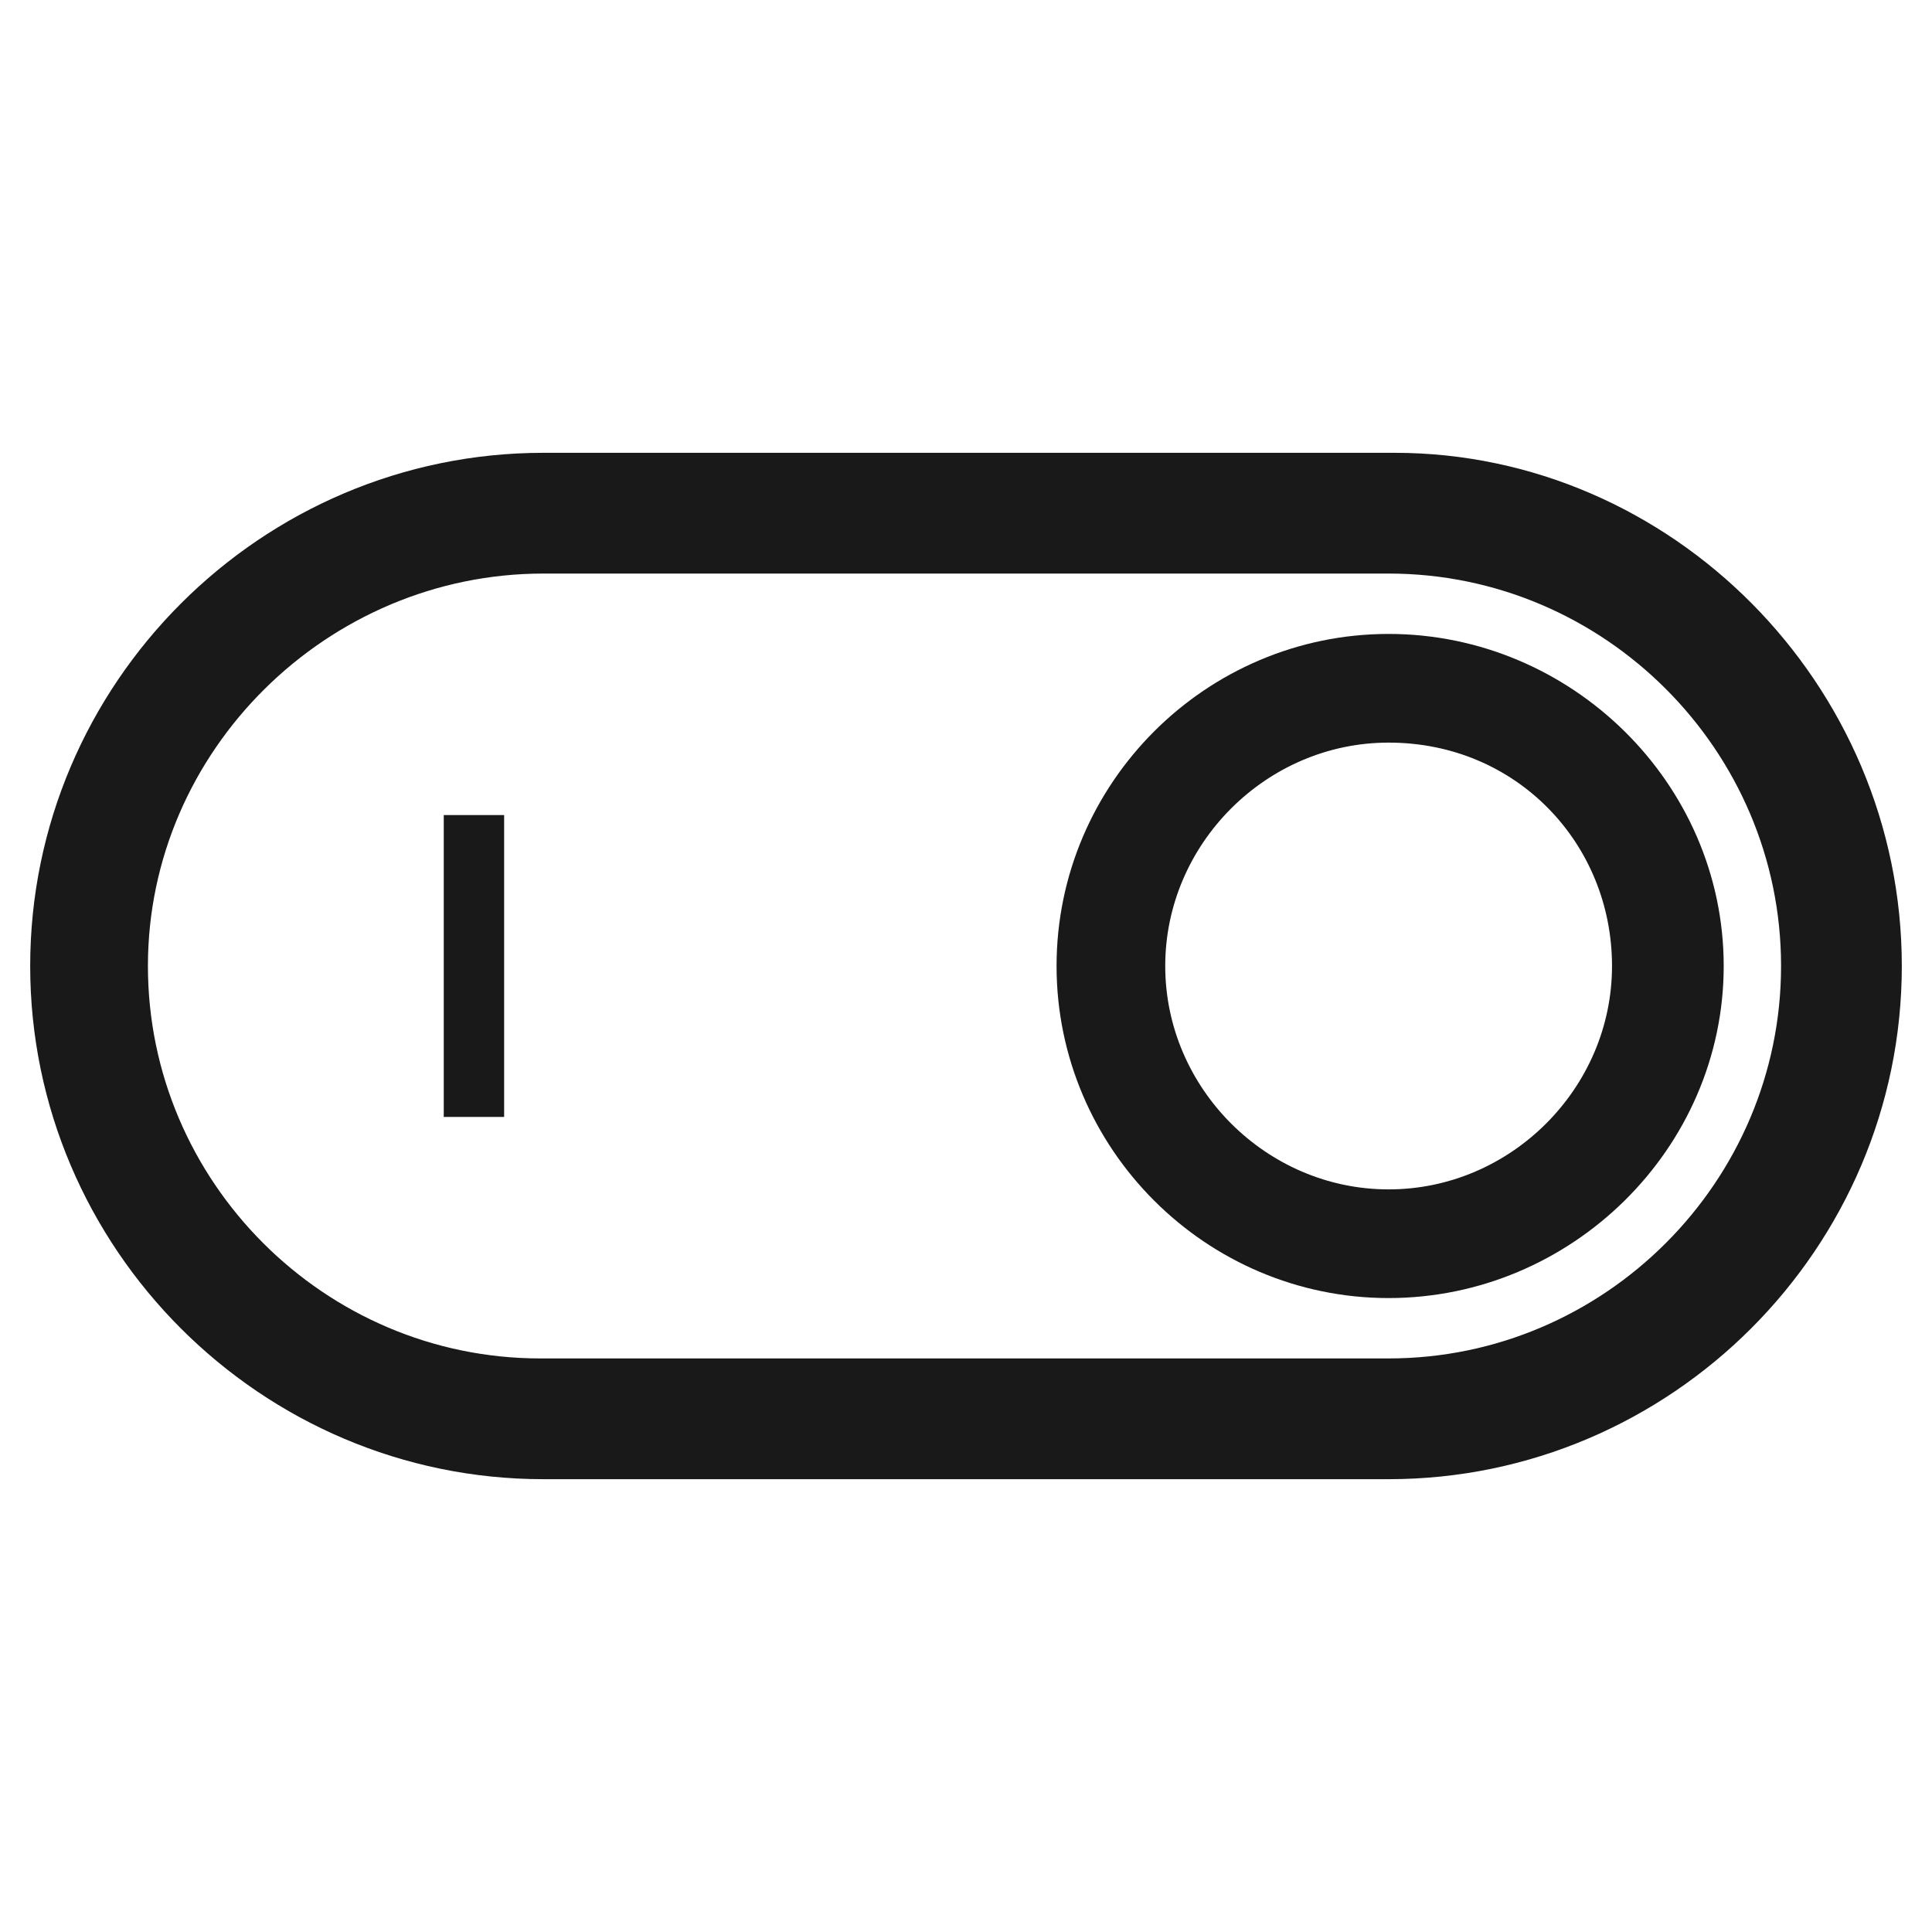 <?xml version="1.0" encoding="utf-8"?>
<!-- Generator: Adobe Illustrator 18.1.1, SVG Export Plug-In . SVG Version: 6.00 Build 0)  -->
<svg version="1.1" id="Livello_1" xmlns="http://www.w3.org/2000/svg" xmlns:xlink="http://www.w3.org/1999/xlink" x="0px" y="0px"
	 viewBox="0 0 64 64" enable-background="new 0 0 64 64" xml:space="preserve">
<path fill="#19191A" stroke="#19191A" stroke-width="2" stroke-miterlimit="10" d="M46,48H18C9.2,48,2,40.8,2,32s7.2-16,16-16h28.2
	C54.8,16,62,23.2,62,32S54.8,48,46,48z M18,18c-7.7,0-14.1,6.3-14.1,14s6.3,14,14,14H46c7.7,0,14-6.3,14-14s-6.3-14-14-14H18z"/>
<path fill="#19191A" stroke="#19191A" stroke-width="2" stroke-miterlimit="10" d="M46,42c-5.5,0-10-4.5-10-10s4.5-10,10-10
	s10.1,4.5,10.1,10S51.5,42,46,42z M46,23.6c-4.6,0-8.4,3.8-8.4,8.4s3.8,8.4,8.4,8.4s8.4-3.8,8.4-8.4S50.8,23.6,46,23.6z"/>
<g>
	<rect x="15.2" y="27.5" fill="#19191A" stroke="#19191A" stroke-miterlimit="10" width="1" height="9"/>
</g>
</svg>

